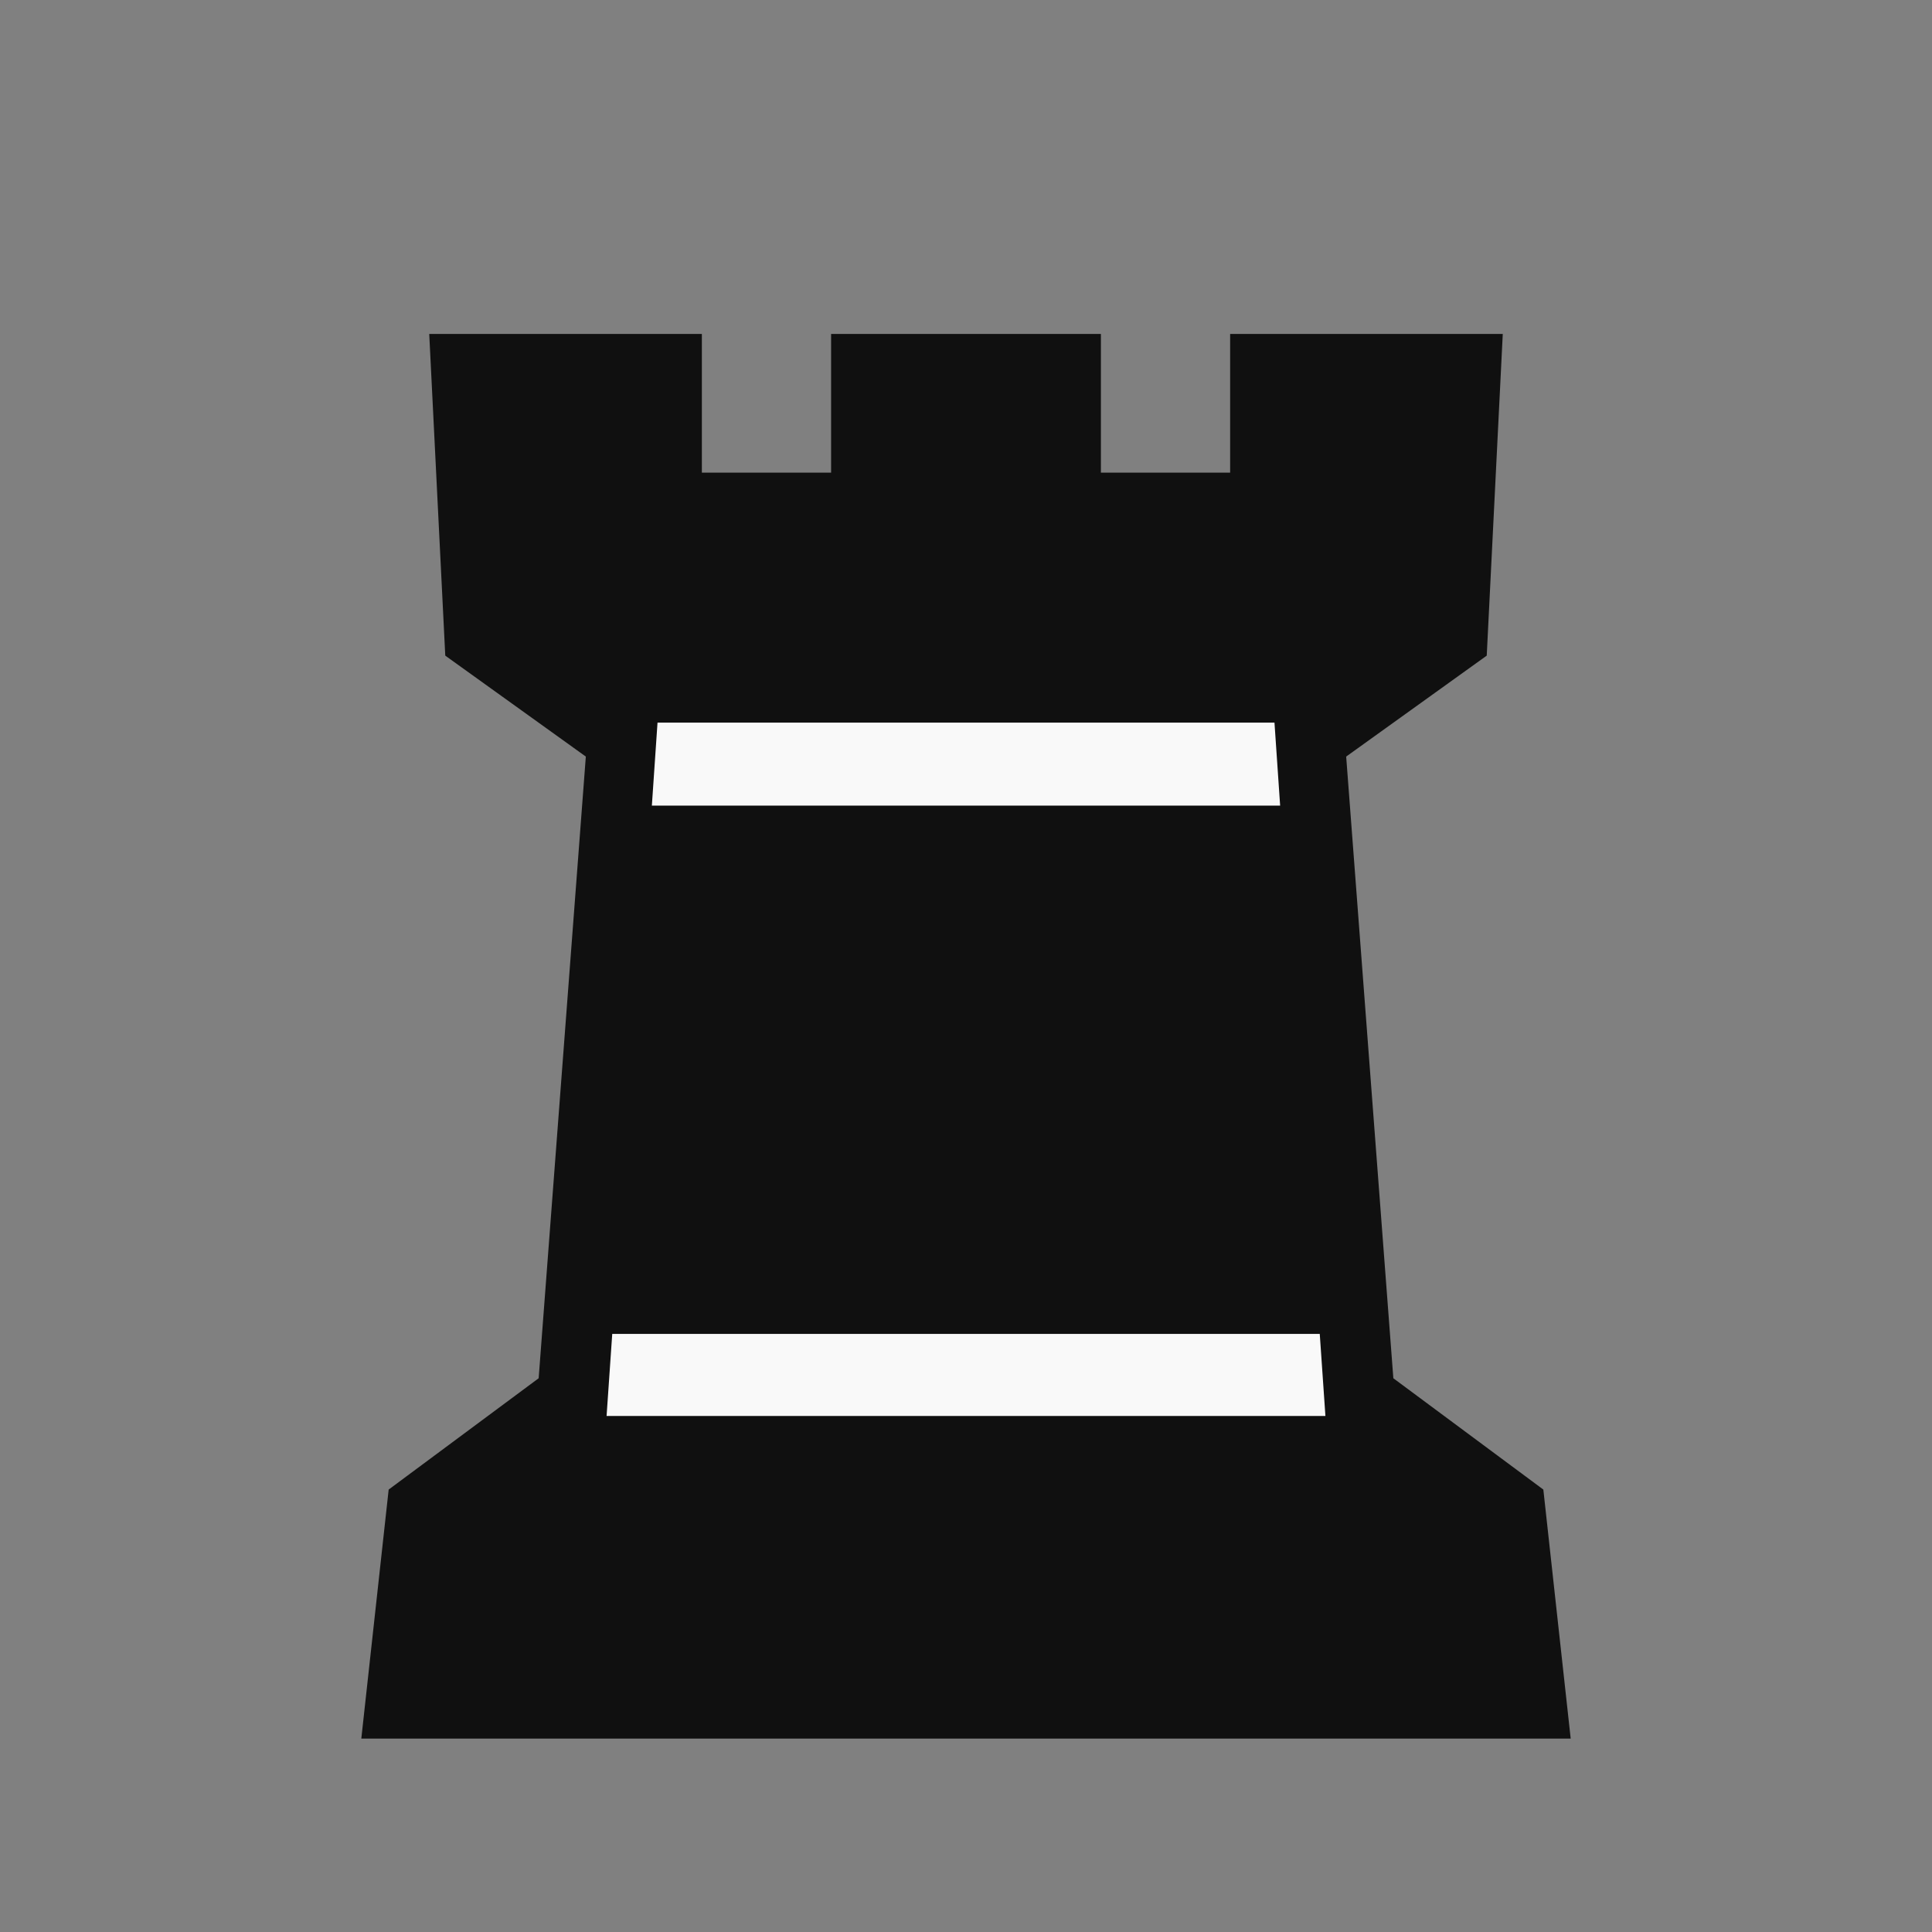 <ns0:svg xmlns:ns0="http://www.w3.org/2000/svg" viewBox="0 0 2048 2048" width="90" height="90" id="bR"><ns0:rect x="0" y="0" width="2048" height="2048" fill="#808080" stroke="none"/><ns0:path d="m 674.036,731.757 -75.744,807.694 850.728,13.807 -75.141,-833.007 z" fill="#f9f9f9" /><ns0:path d="M1024 1843H383l29-264 159-118 50-659-149-107-17-341h289v147h137V354h286v147h137V354h289l-17 341-149 107 50 659 159 118 29 264zm0-989h333l-6-88H697l-6 88zm0 647h381l-6-87H649l-6 87z" fill="#101010" /></ns0:svg>